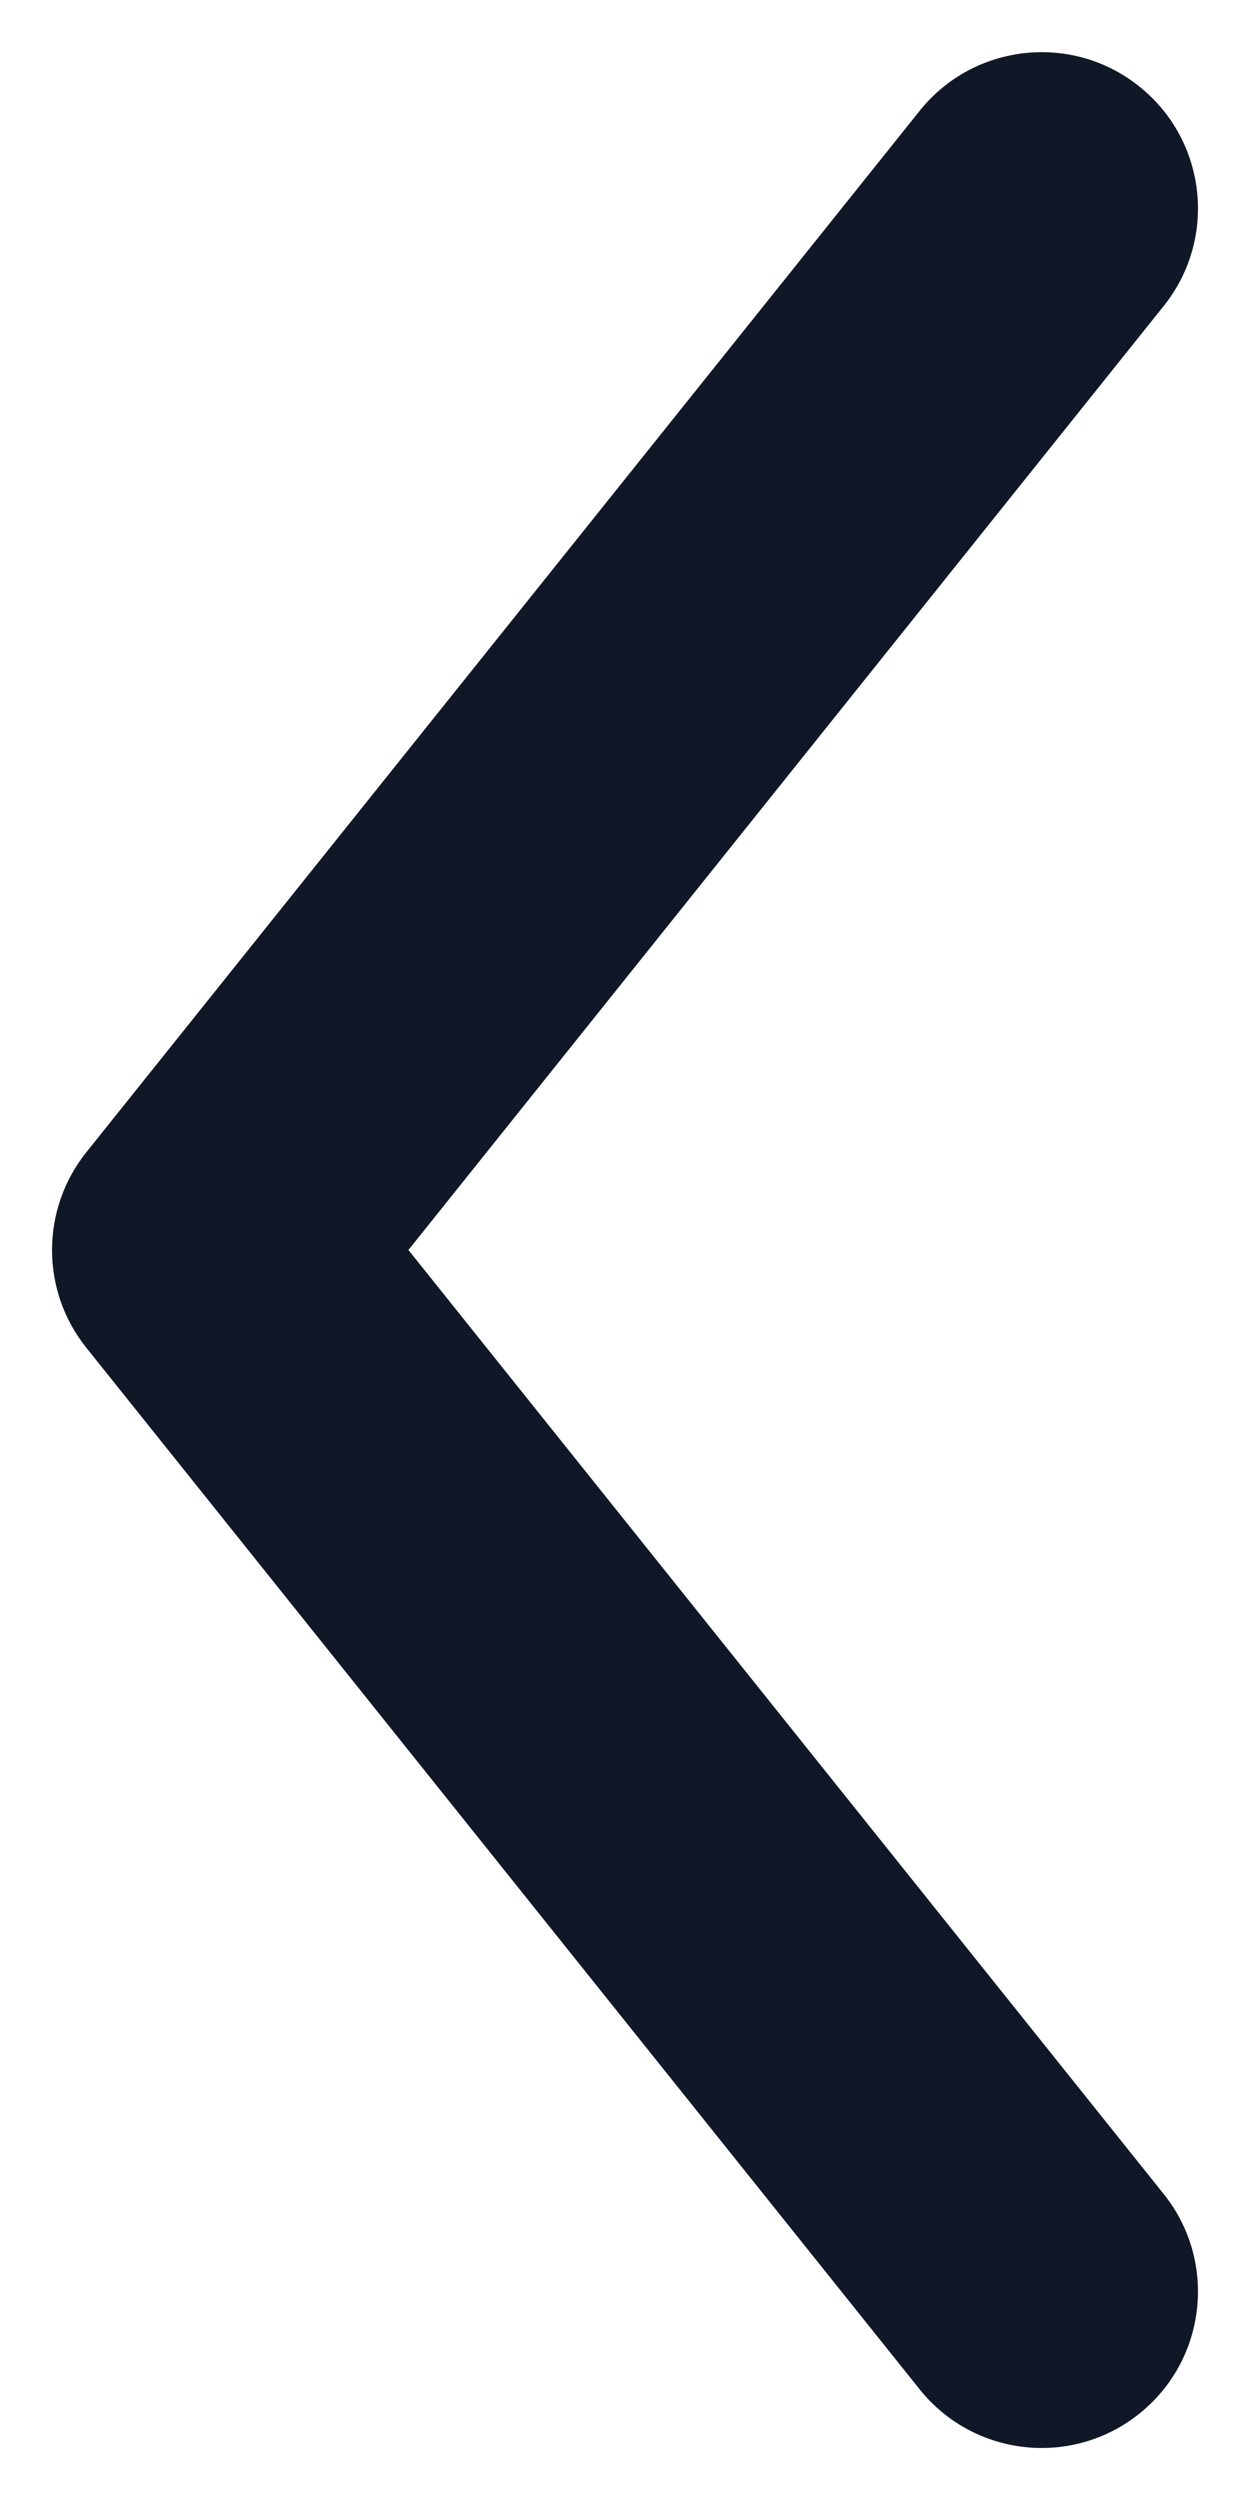 <svg width="8" height="16" viewBox="0 0 8 16" fill="none" xmlns="http://www.w3.org/2000/svg">
<g id="direaction left">
<path id="Vector 175 (Stroke)" fill-rule="evenodd" clip-rule="evenodd" d="M7.291 0.553C7.723 0.898 7.793 1.527 7.448 1.958L2.614 8L7.448 14.042C7.793 14.473 7.723 15.103 7.291 15.448C6.86 15.793 6.231 15.723 5.886 15.292L0.552 8.625C0.26 8.26 0.26 7.741 0.552 7.375L5.886 0.709C6.231 0.278 6.86 0.208 7.291 0.553Z" fill="#101828"/>
</g>
</svg>
